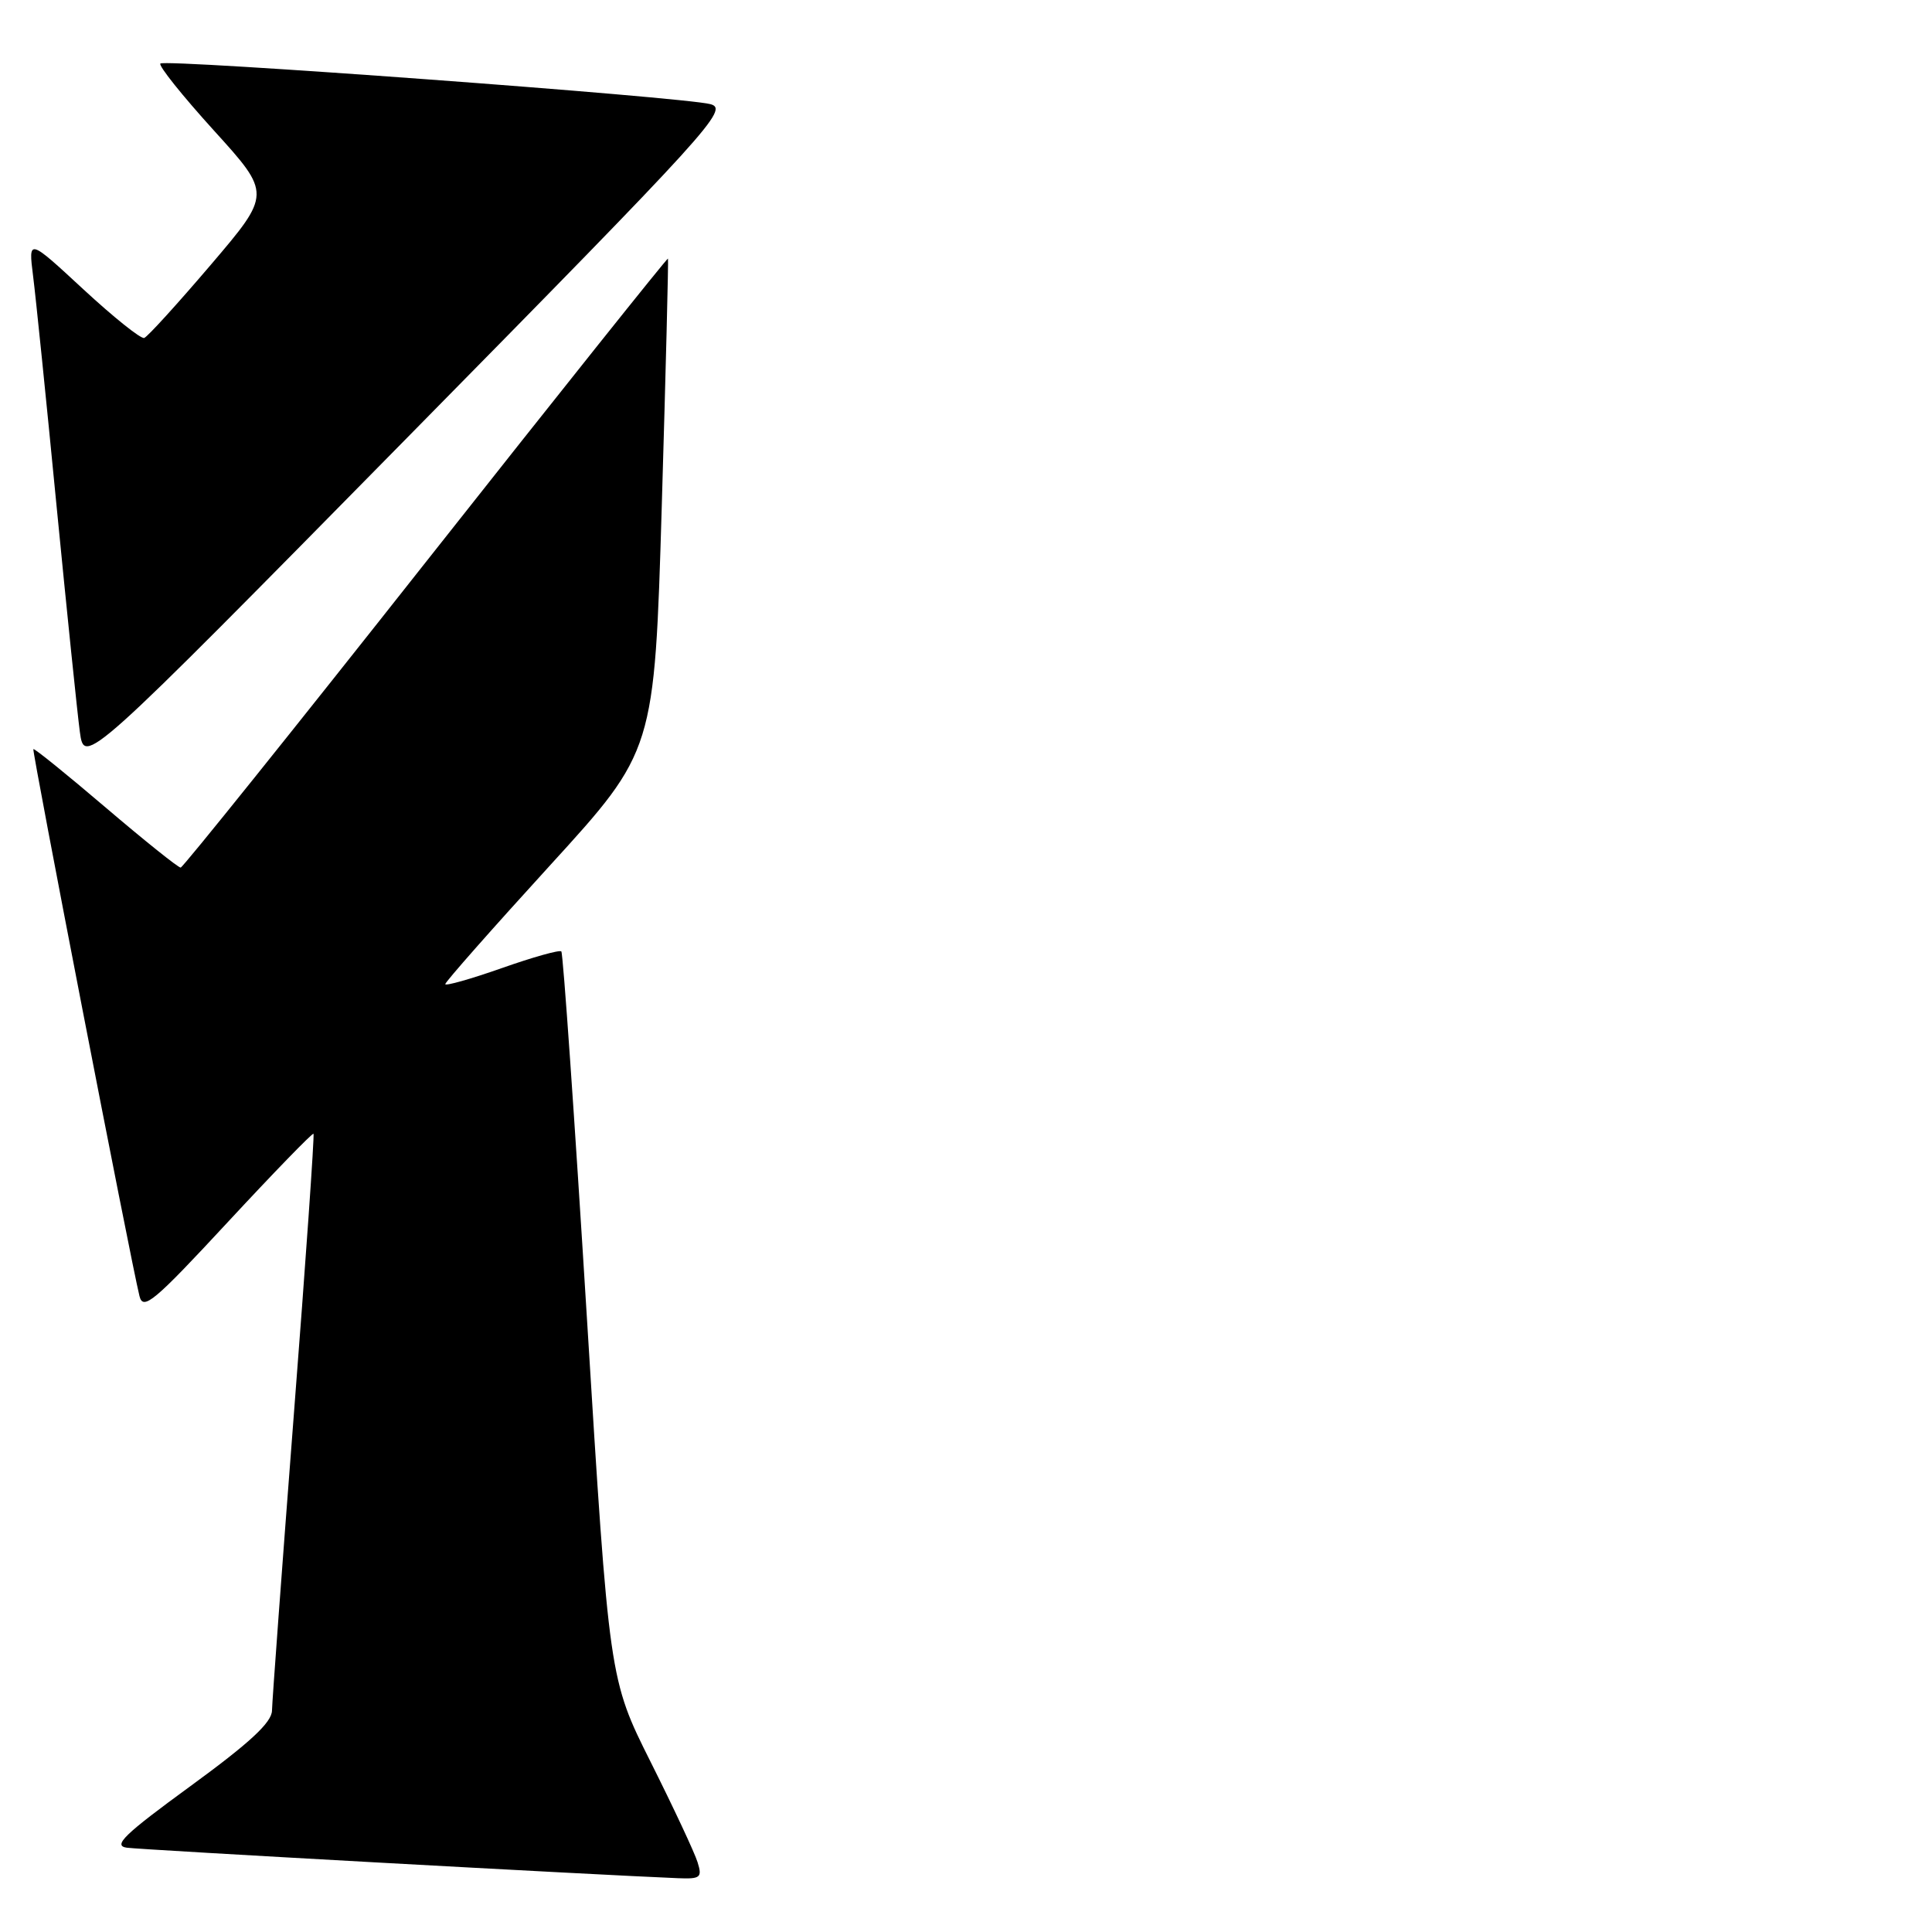 <?xml version="1.0" encoding="UTF-8" standalone="no"?>
<!DOCTYPE svg PUBLIC "-//W3C//DTD SVG 1.1//EN" "http://www.w3.org/Graphics/SVG/1.1/DTD/svg11.dtd" >
<svg xmlns="http://www.w3.org/2000/svg" xmlns:xlink="http://www.w3.org/1999/xlink" version="1.1" viewBox="0 0 256 256">
 <g >
 <path fill="currentColor"
d=" M 92.43 246.75 C 92.05 245.51 89.26 239.55 86.23 233.50 C 80.72 222.50 80.72 222.50 77.76 174.50 C 76.13 148.10 74.61 126.31 74.38 126.07 C 74.16 125.83 70.60 126.83 66.49 128.28 C 62.37 129.73 59.00 130.68 59.00 130.40 C 59.00 130.11 65.24 123.04 72.86 114.69 C 86.72 99.50 86.72 99.50 87.69 67.00 C 88.22 49.12 88.59 34.39 88.51 34.26 C 88.43 34.14 73.99 52.23 56.43 74.47 C 38.87 96.72 24.25 114.93 23.94 114.96 C 23.63 114.98 19.16 111.40 14.01 107.01 C 8.86 102.62 4.55 99.13 4.42 99.26 C 4.22 99.48 17.29 166.89 18.48 171.73 C 18.96 173.69 20.39 172.50 30.16 161.96 C 36.28 155.36 41.41 150.08 41.54 150.23 C 41.68 150.38 40.51 167.15 38.93 187.50 C 37.36 207.85 36.06 225.47 36.04 226.66 C 36.01 228.24 33.09 230.94 25.25 236.66 C 16.45 243.08 14.92 244.56 16.80 244.83 C 18.71 245.10 79.08 248.44 89.82 248.87 C 92.82 248.99 93.07 248.79 92.43 246.75 Z  M 94.13 13.80 C 90.59 12.85 21.88 7.78 21.25 8.42 C 20.97 8.70 24.17 12.69 28.35 17.30 C 35.95 25.68 35.95 25.68 27.93 35.09 C 23.52 40.26 19.55 44.63 19.11 44.78 C 18.67 44.94 15.04 42.03 11.03 38.32 C 3.76 31.59 3.76 31.59 4.38 36.54 C 4.73 39.27 6.13 52.98 7.49 67.00 C 8.86 81.03 10.25 94.51 10.58 96.97 C 11.19 101.45 11.19 101.45 53.98 57.97 C 94.40 16.91 96.62 14.46 94.13 13.80 Z "/>
</g>
</svg>